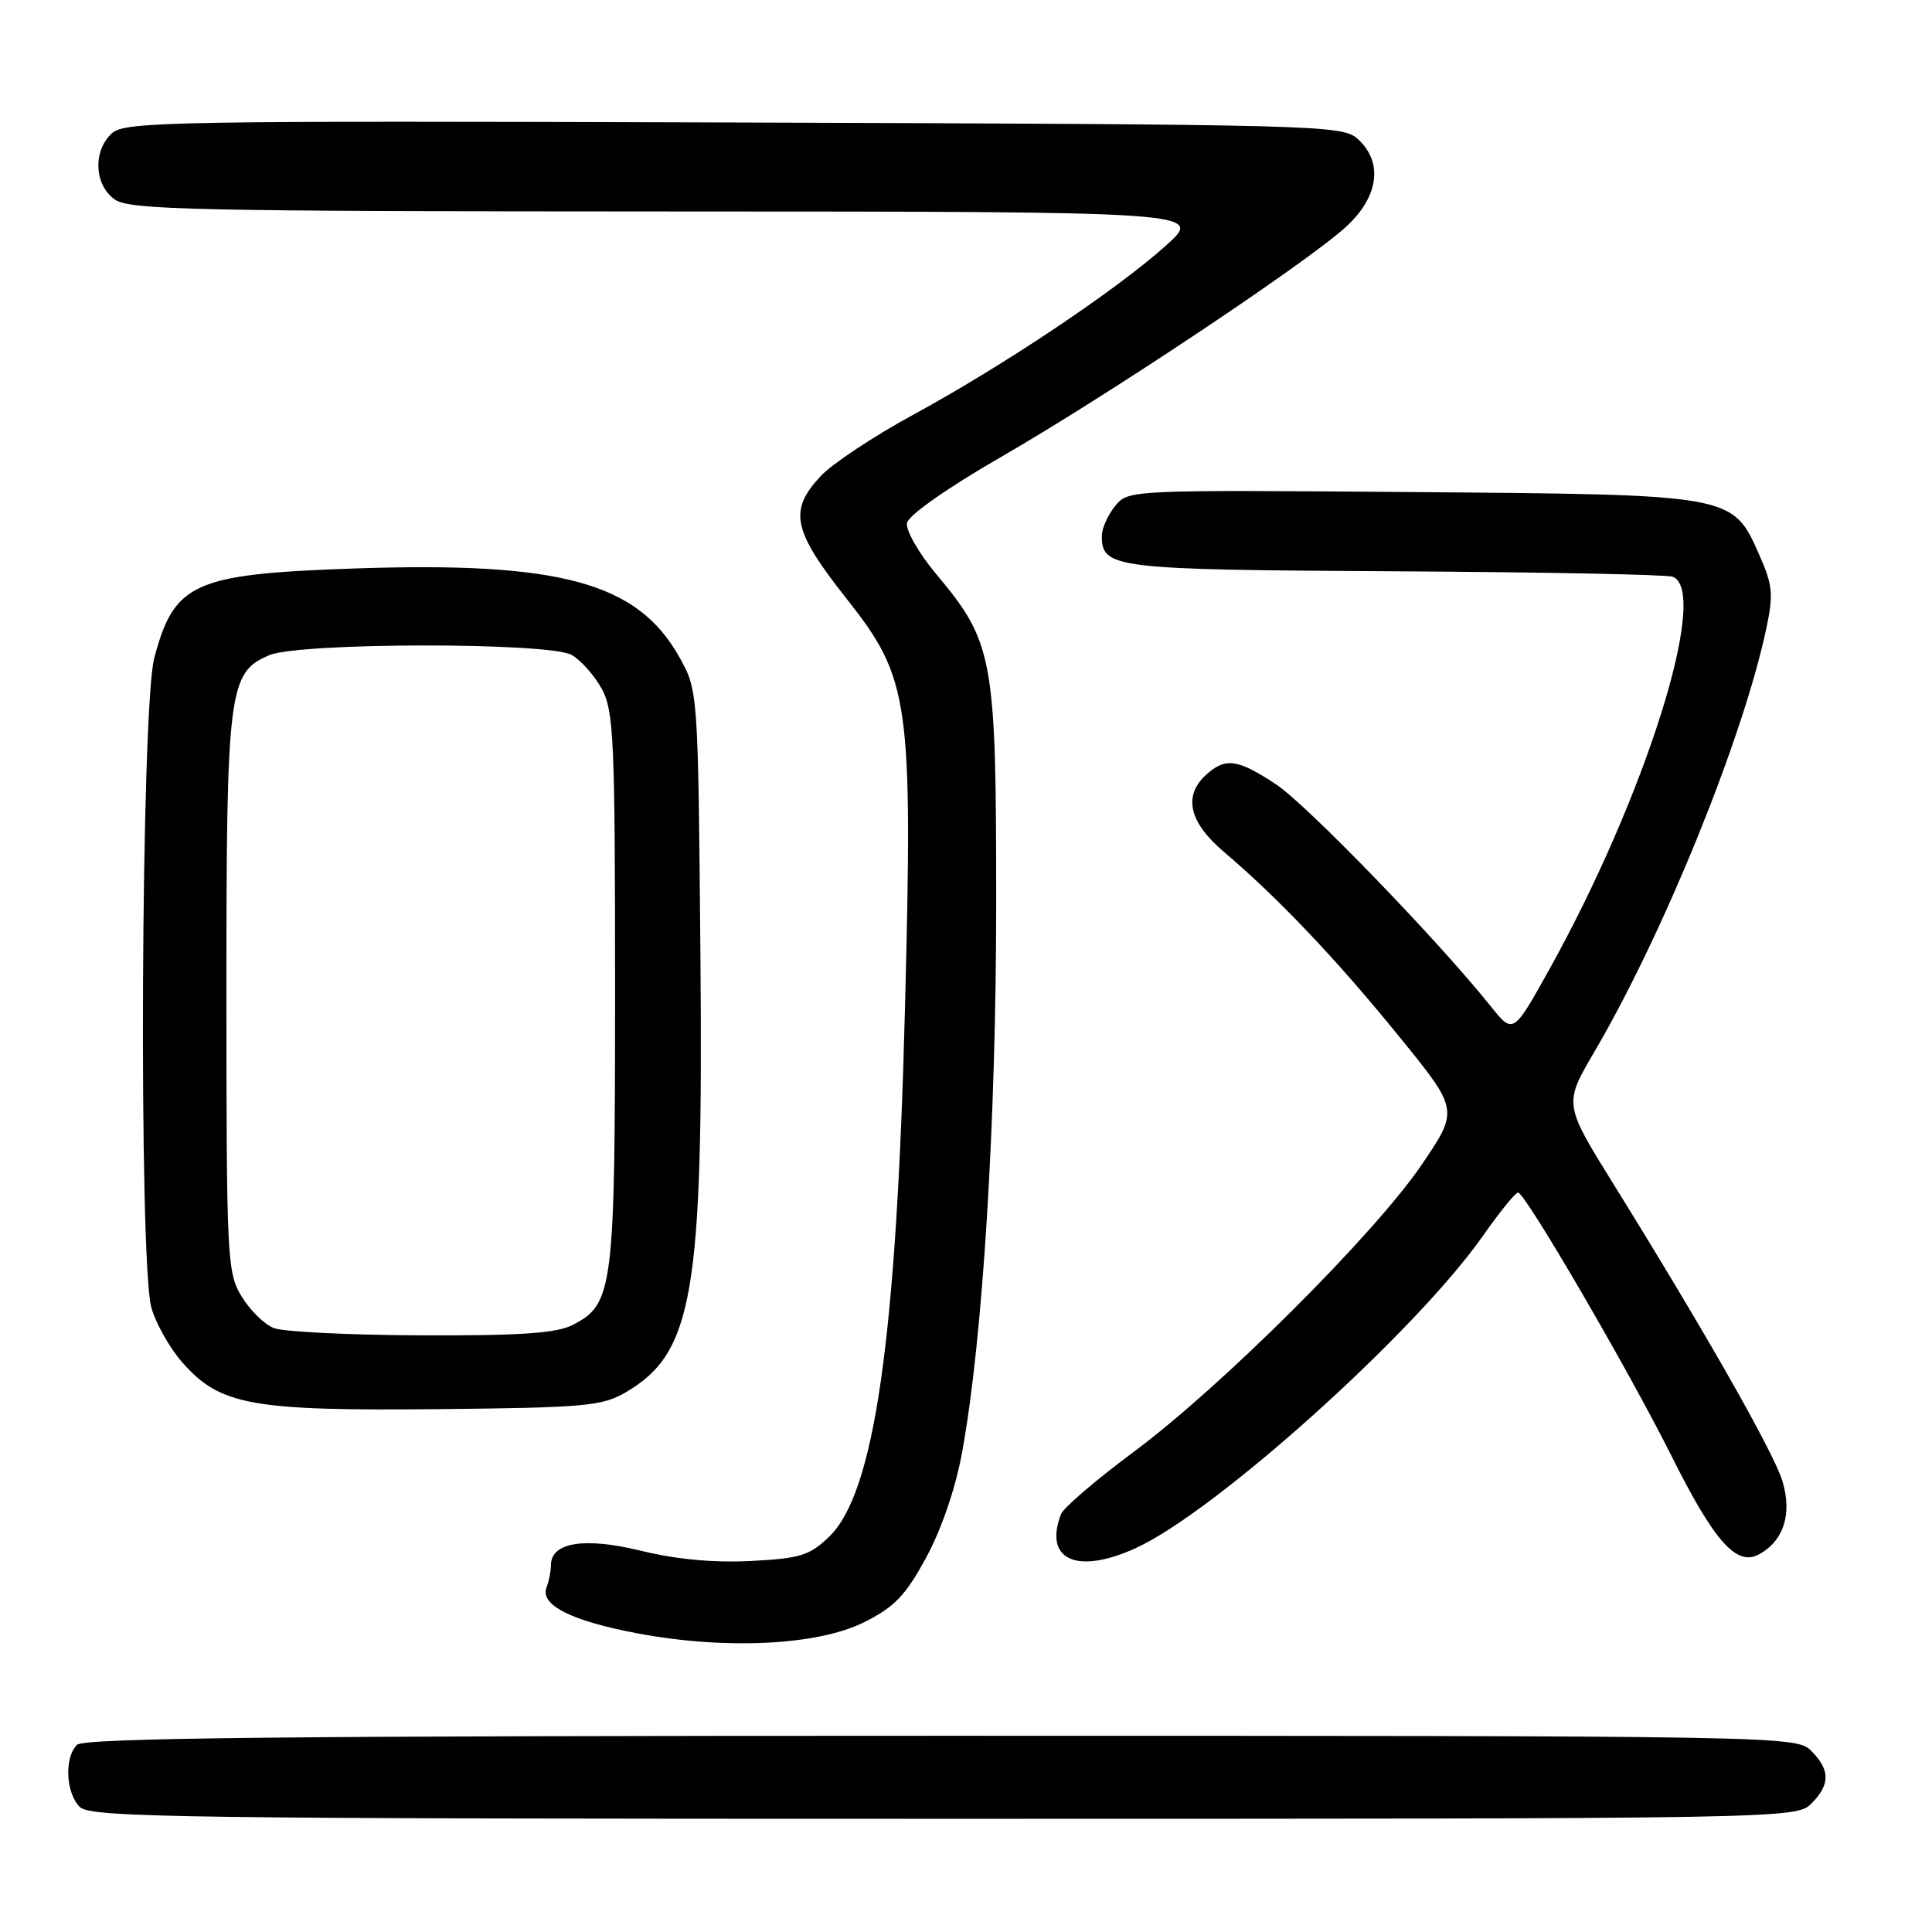 <?xml version="1.0" encoding="UTF-8" standalone="no"?>
<!DOCTYPE svg PUBLIC "-//W3C//DTD SVG 1.1//EN" "http://www.w3.org/Graphics/SVG/1.1/DTD/svg11.dtd" >
<svg xmlns="http://www.w3.org/2000/svg" xmlns:xlink="http://www.w3.org/1999/xlink" version="1.1" viewBox="0 0 256 256">
 <g >
 <path fill="currentColor"
d=" M 240.00 239.00 C 242.53 236.47 242.53 234.53 240.00 232.00 C 238.02 230.02 236.67 230.00 124.70 230.00 C 37.91 230.00 11.12 230.28 10.20 231.20 C 8.50 232.90 8.71 237.57 10.57 239.43 C 11.98 240.84 23.74 241.00 125.07 241.00 C 236.67 241.00 238.02 240.98 240.00 239.00 Z  M 114.51 214.95 C 118.54 212.93 120.00 211.41 122.74 206.35 C 124.78 202.58 126.63 197.15 127.50 192.35 C 130.23 177.41 132.00 148.69 132.00 119.58 C 132.00 87.08 131.64 85.13 124.02 76.03 C 121.72 73.28 120.00 70.25 120.18 69.29 C 120.38 68.28 125.53 64.65 132.51 60.63 C 146.58 52.52 172.88 34.99 178.25 30.15 C 182.69 26.14 183.34 21.52 179.90 18.40 C 177.87 16.57 174.85 16.49 97.24 16.23 C 23.13 15.99 16.55 16.10 14.85 17.64 C 12.28 19.96 12.47 24.52 15.22 26.44 C 17.18 27.82 25.83 28.00 88.47 28.02 C 159.50 28.04 159.50 28.04 154.50 32.53 C 147.97 38.41 132.92 48.48 121.00 54.96 C 115.78 57.80 110.26 61.46 108.75 63.08 C 104.46 67.68 105.02 70.28 112.22 79.39 C 120.53 89.91 120.95 92.86 119.92 133.43 C 118.80 177.51 115.88 197.87 109.84 203.65 C 107.26 206.12 105.99 206.51 99.46 206.84 C 94.59 207.09 89.56 206.62 84.93 205.48 C 77.43 203.65 73.00 204.36 73.00 207.40 C 73.00 208.19 72.74 209.51 72.42 210.34 C 71.52 212.68 75.70 214.78 84.53 216.44 C 96.21 218.63 108.36 218.02 114.51 214.95 Z  M 150.50 205.13 C 161.10 200.29 187.59 176.46 196.50 163.75 C 198.70 160.61 200.79 158.03 201.15 158.02 C 202.07 157.99 215.83 181.61 221.45 192.86 C 227.14 204.25 230.08 207.56 233.04 205.98 C 236.34 204.21 237.50 200.62 236.18 196.25 C 235.04 192.46 225.86 176.33 213.79 156.89 C 207.21 146.28 207.21 146.28 211.25 139.39 C 220.43 123.74 230.94 97.88 234.04 83.30 C 235.00 78.78 234.89 77.54 233.16 73.63 C 229.56 65.48 229.90 65.54 187.00 65.20 C 149.62 64.91 149.49 64.91 147.75 67.06 C 146.79 68.25 146.00 70.02 146.00 70.99 C 146.00 75.31 147.48 75.49 184.80 75.70 C 204.32 75.81 220.90 76.13 221.64 76.42 C 226.61 78.32 218.02 105.60 205.24 128.55 C 200.50 137.05 200.50 137.05 197.50 133.30 C 190.53 124.58 173.17 106.64 169.08 103.93 C 164.00 100.57 162.38 100.34 159.83 102.65 C 156.73 105.46 157.54 108.96 162.22 112.92 C 169.35 118.97 177.14 127.17 185.40 137.35 C 193.30 147.07 193.30 147.07 188.41 154.29 C 182.20 163.46 161.78 183.82 150.13 192.45 C 145.21 196.11 140.91 199.79 140.59 200.63 C 138.26 206.69 142.68 208.70 150.50 205.13 Z  M 82.96 184.46 C 91.86 179.24 93.20 171.34 92.81 126.54 C 92.50 91.50 92.50 91.50 90.00 87.04 C 84.46 77.17 74.24 74.39 46.87 75.33 C 25.65 76.07 23.09 77.21 20.44 87.19 C 18.68 93.79 18.36 167.15 20.06 173.28 C 20.64 175.35 22.48 178.62 24.16 180.53 C 29.14 186.20 33.30 186.96 58.00 186.72 C 77.60 186.52 79.81 186.32 82.96 184.46 Z  M 36.26 175.97 C 35.02 175.48 33.11 173.59 32.01 171.78 C 30.10 168.66 30.01 166.75 30.00 131.72 C 30.00 91.33 30.28 89.08 35.70 86.81 C 39.75 85.12 72.78 85.09 75.74 86.78 C 76.97 87.48 78.77 89.51 79.74 91.28 C 81.33 94.19 81.50 98.04 81.50 131.00 C 81.50 170.84 81.26 172.78 75.91 175.55 C 73.75 176.66 69.07 176.99 55.80 176.94 C 46.28 176.90 37.49 176.47 36.26 175.97 Z "/>
</g>
</svg>